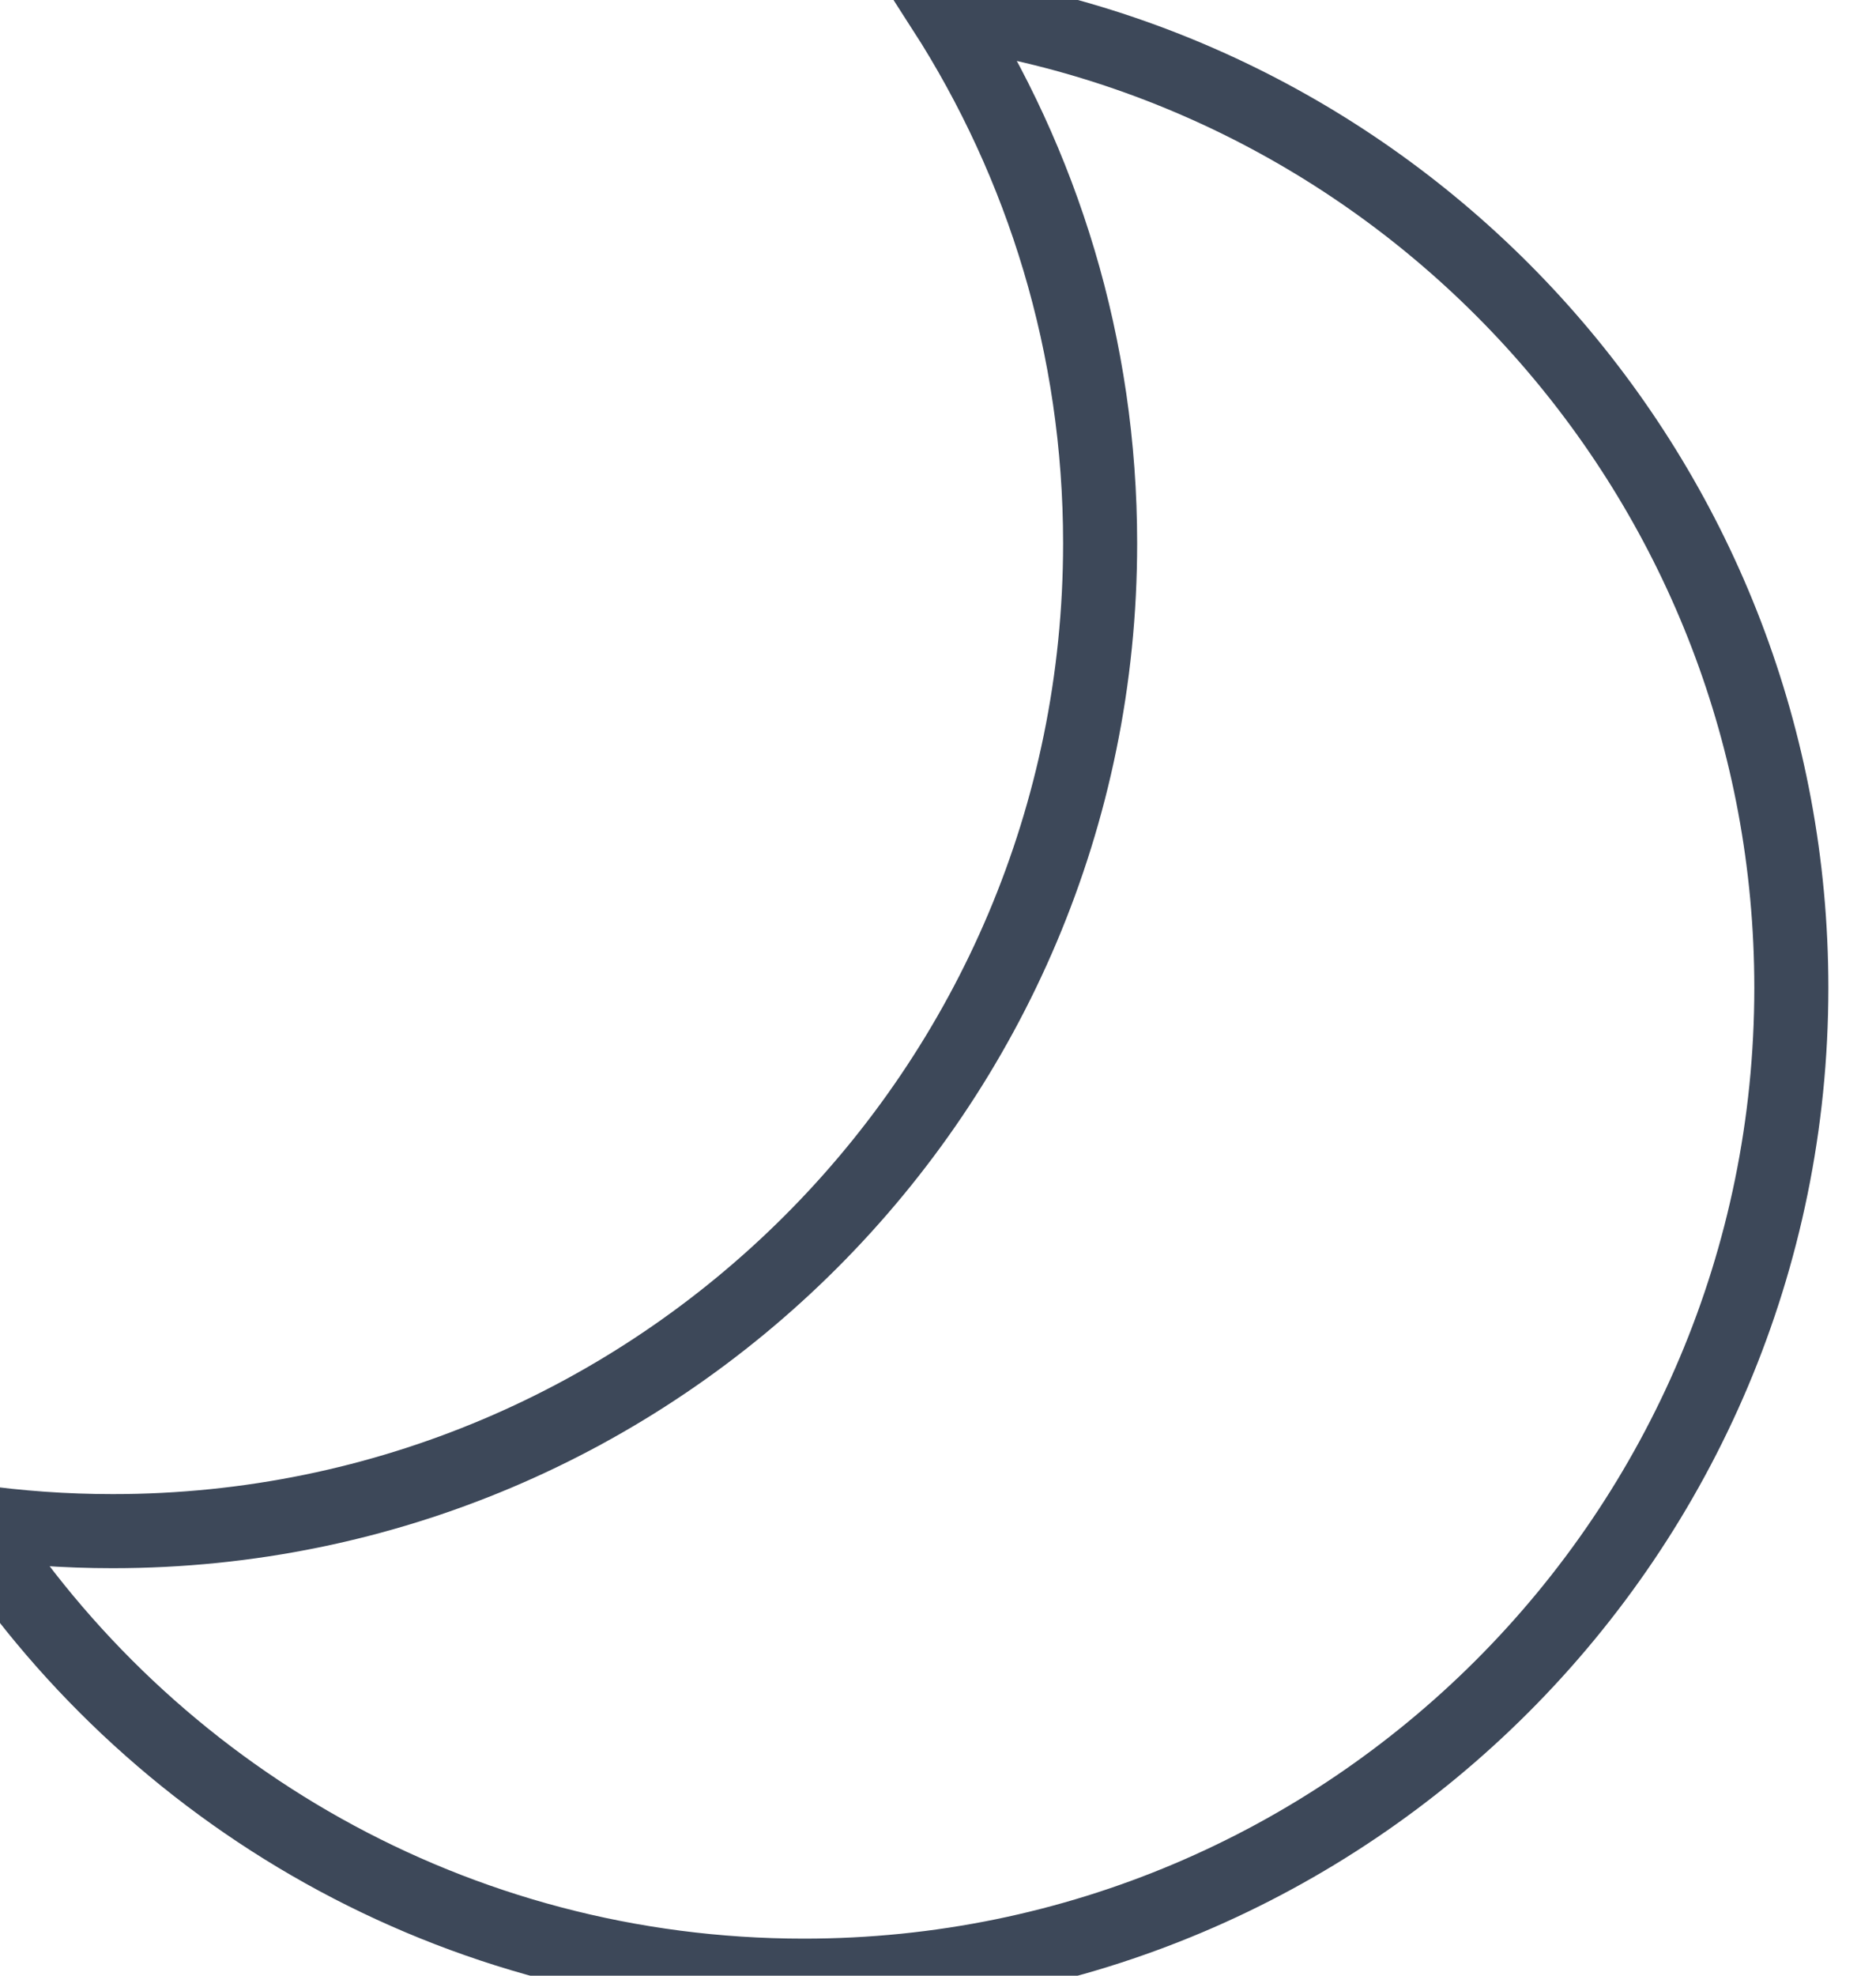 <svg width="38" height="40" viewBox="0 0 38 40" fill="none" xmlns="http://www.w3.org/2000/svg" xmlns:xlink="http://www.w3.org/1999/xlink">
<path d="M-0.551,30.8C3.006,36.334 9.217,40 16.285,40C27.33,40 36.285,31.046 36.285,20C36.285,9.916 28.823,1.576 19.12,0.199C21.122,3.314 22.284,7.021 22.284,11C22.284,22.046 13.329,31 2.284,31C1.321,31 0.375,30.932 -0.551,30.8Z" clip-rule="evenodd" fill-rule="evenodd" stroke="#3D4859" stroke-width="1.5" stroke-miterlimit="3.999"/>
</svg>
